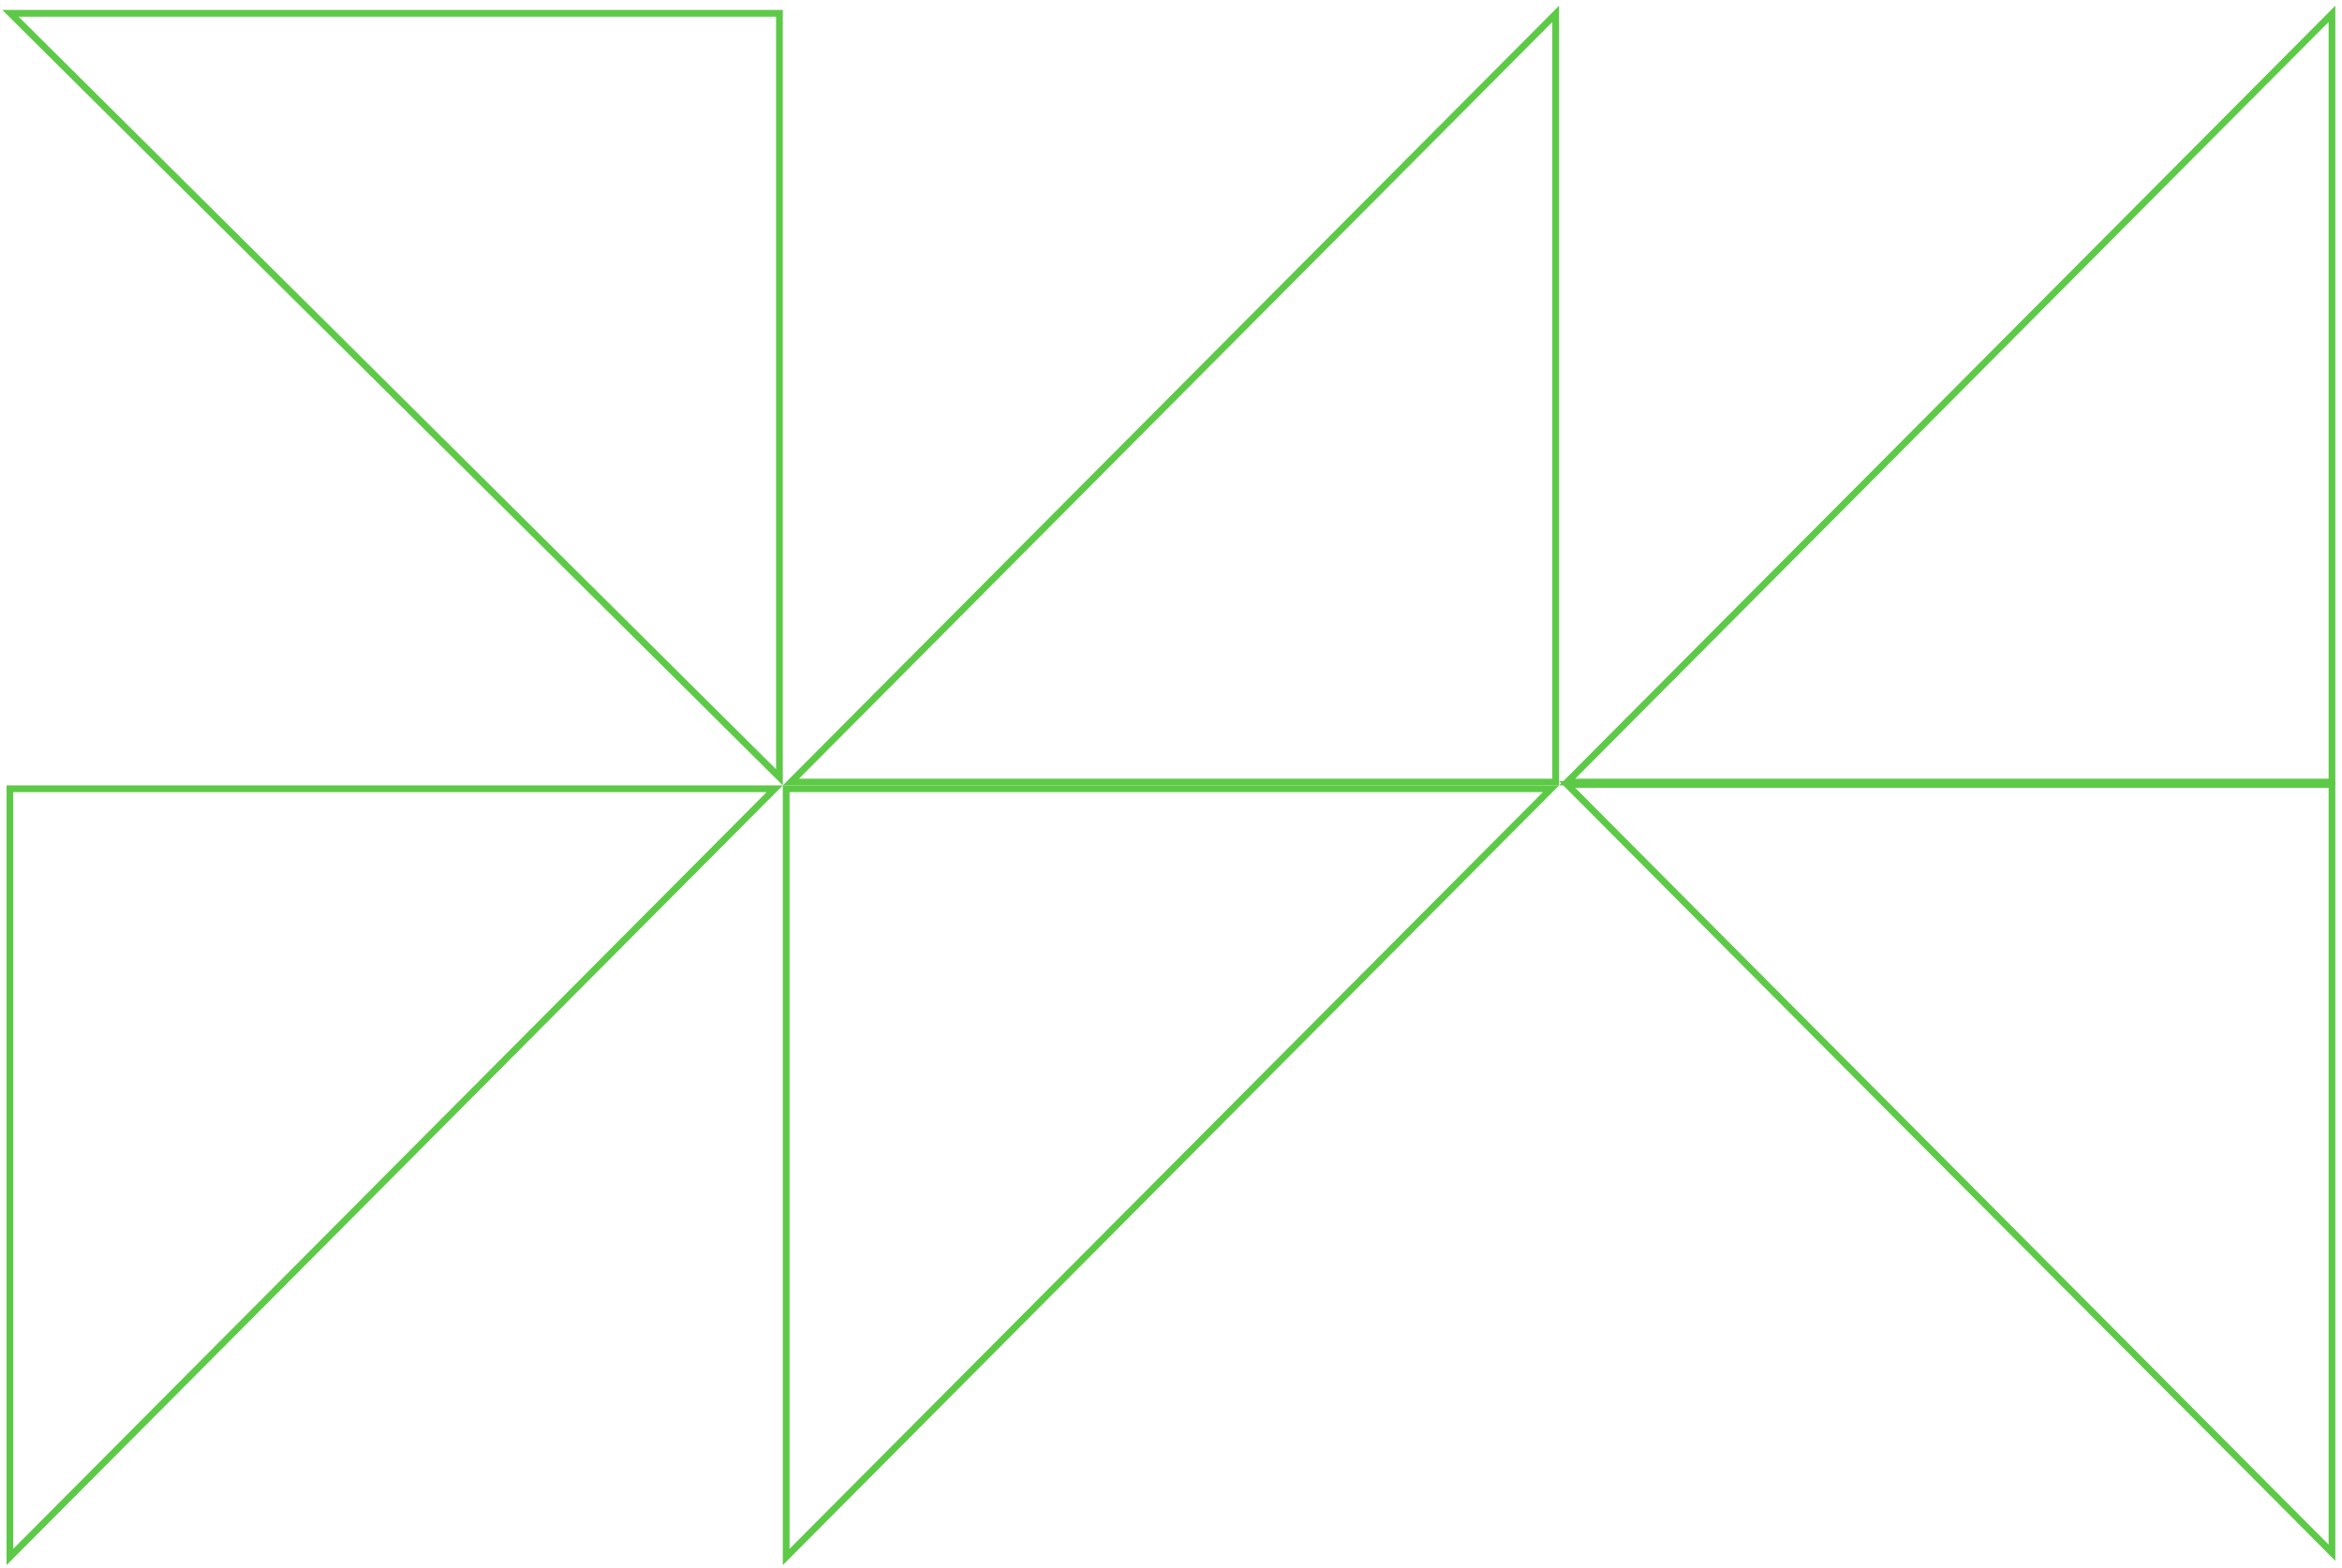 <svg width="348" height="233" viewBox="0 0 348 233" fill="none" xmlns="http://www.w3.org/2000/svg">
<path d="M1.472 117.218L115.115 117.219L1.472 231.381L1.472 117.218Z" stroke="#5DCA47"/>
<path d="M232.866 116.218L346.51 2.057L346.51 116.219L232.866 116.218Z" stroke="#5DCA47"/>
<path d="M117.52 116.218L231.163 2.057L231.163 116.218L117.52 116.218Z" stroke="#5DCA47"/>
<path d="M346.51 116.586V230.747L232.867 116.586H346.51Z" stroke="#5DCA47"/>
<path d="M116.819 117.218L230.461 117.219L116.819 231.381L116.819 117.218Z" stroke="#5DCA47"/>
<path d="M115.817 1.979L115.817 115.517L1.552 1.979L115.817 1.979Z" stroke="#5DCA47"/>
</svg>
